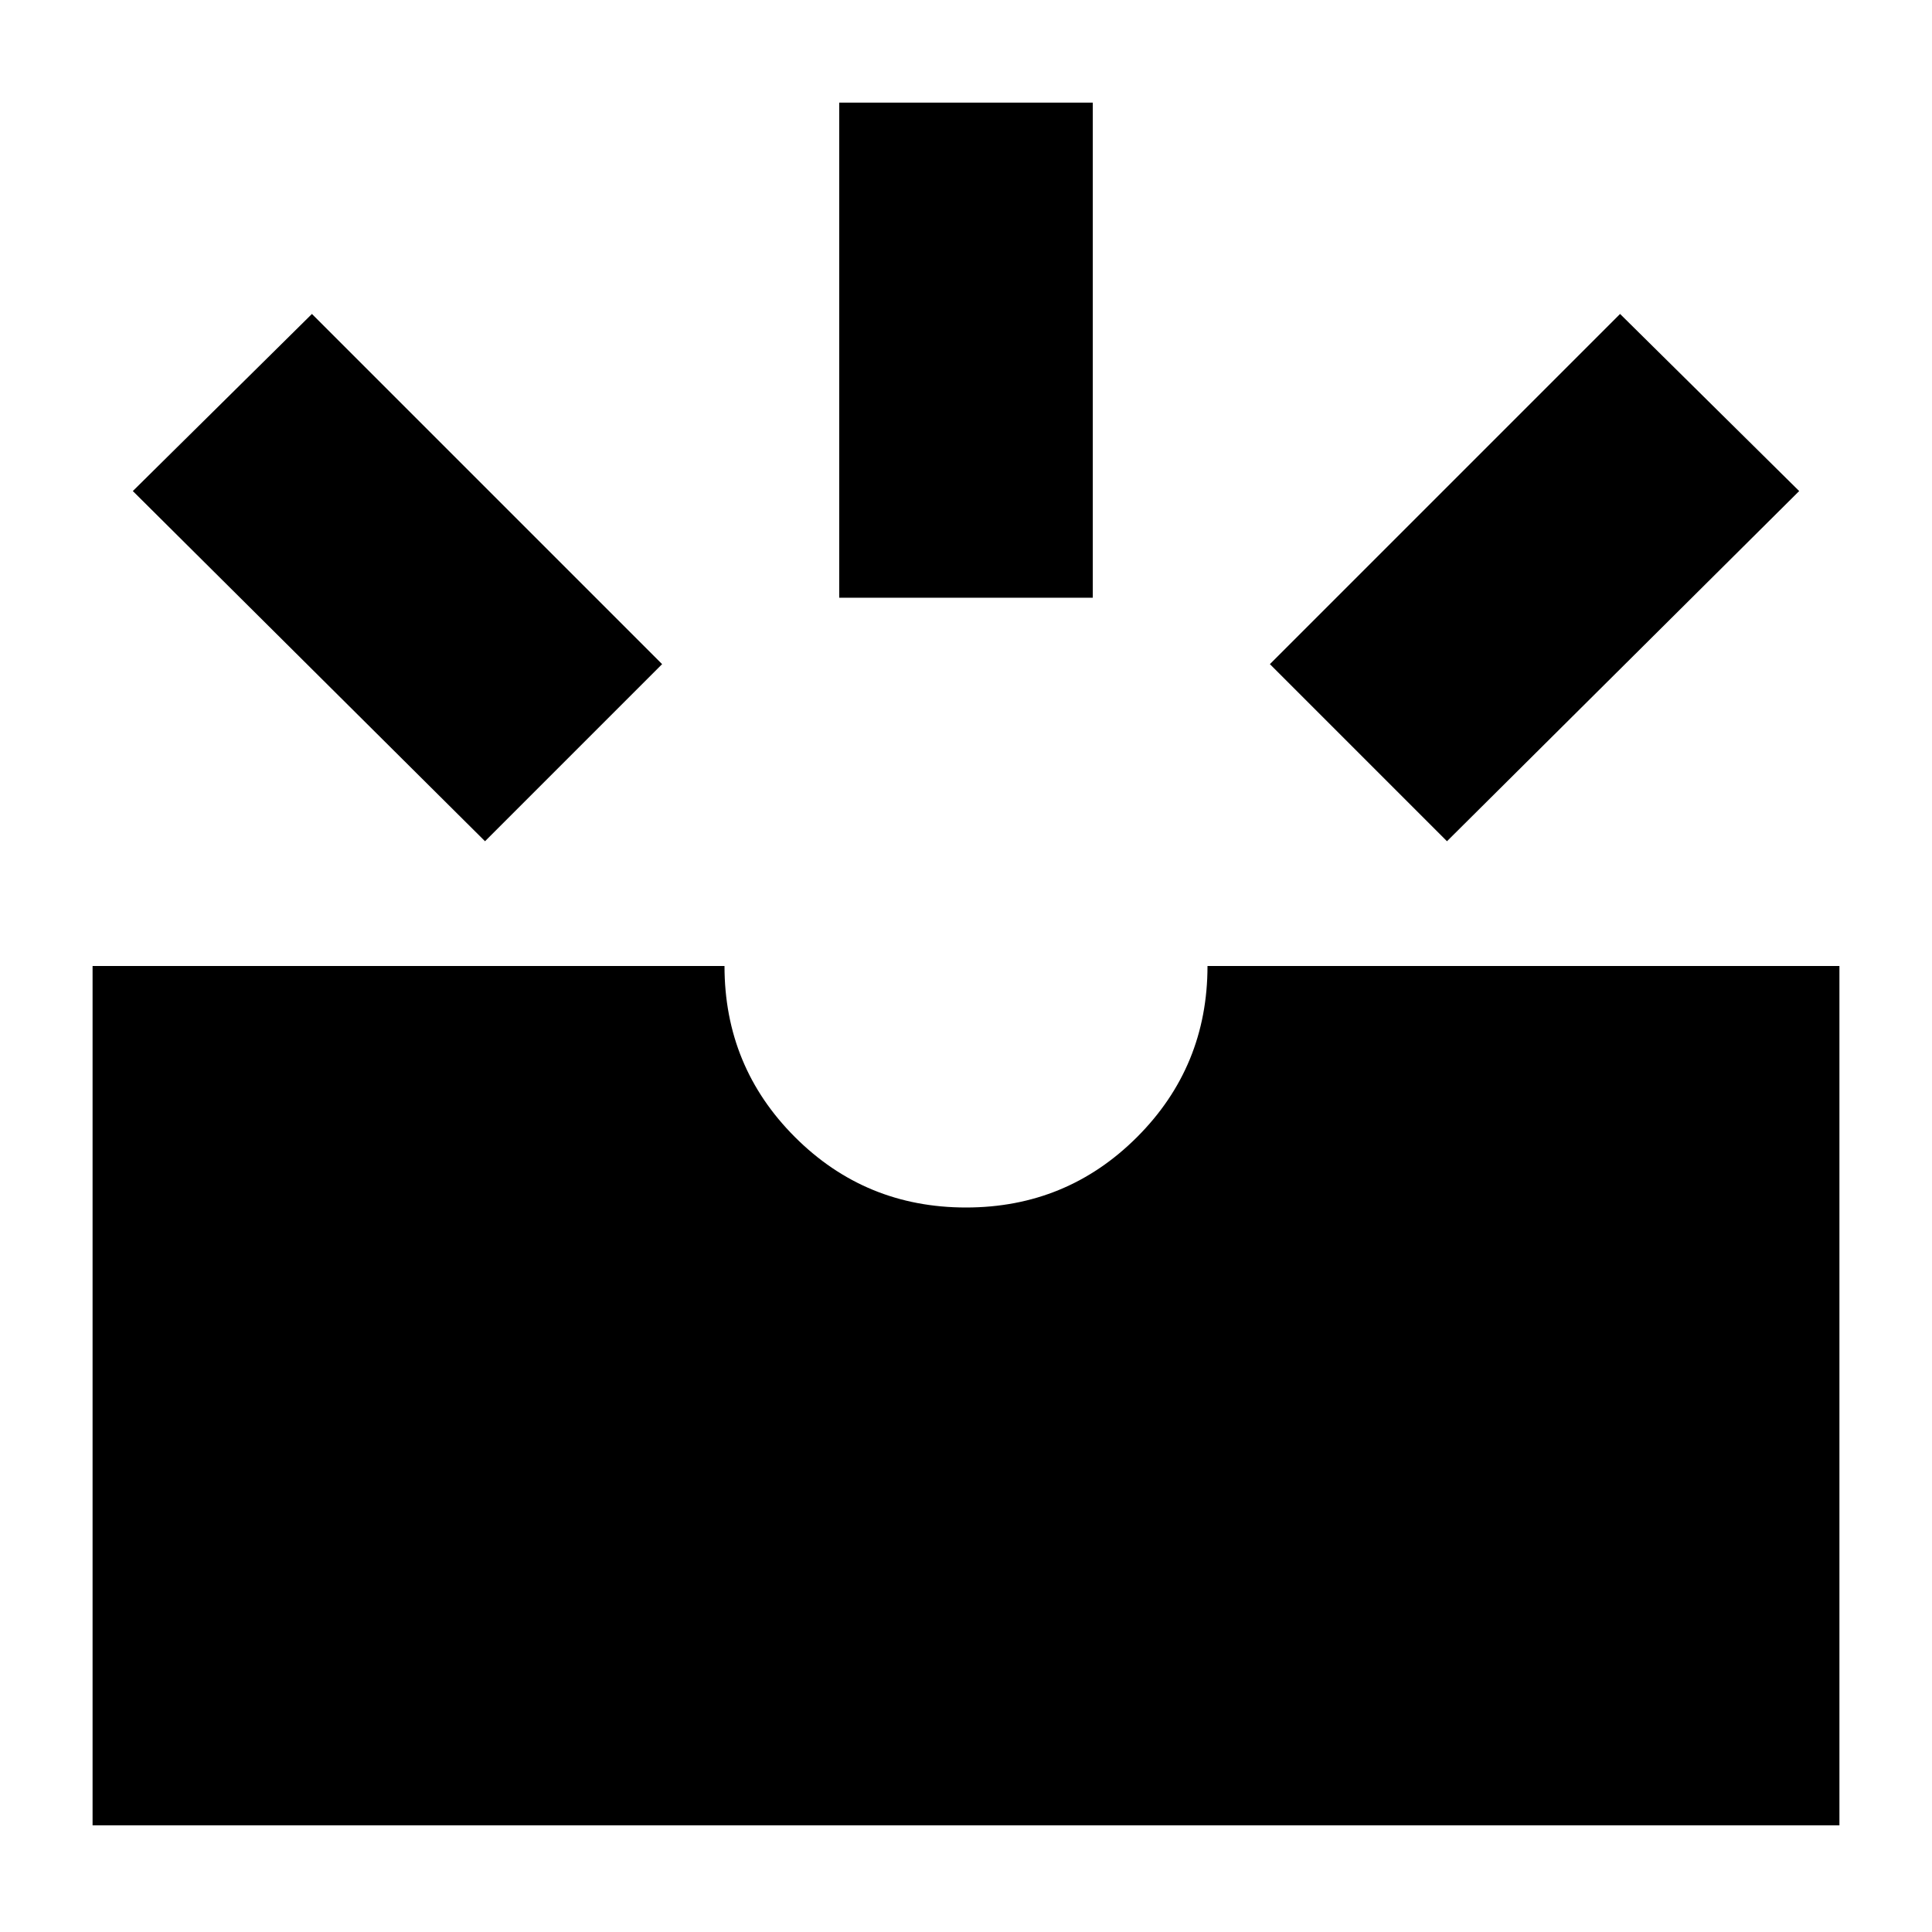 <svg xmlns="http://www.w3.org/2000/svg" height="24" width="24"><path d="M17.975 10.45 15.775 8.25 20.125 3.9 22.35 6.1ZM10.425 7.425V1.275H13.575V7.425ZM6.025 10.45 1.65 6.1 3.875 3.9 8.225 8.25ZM1.15 22.675V12H9Q9 13.25 9.875 14.125Q10.75 15 12 15Q13.25 15 14.125 14.125Q15 13.25 15 12H22.85V22.675Z"/></svg>